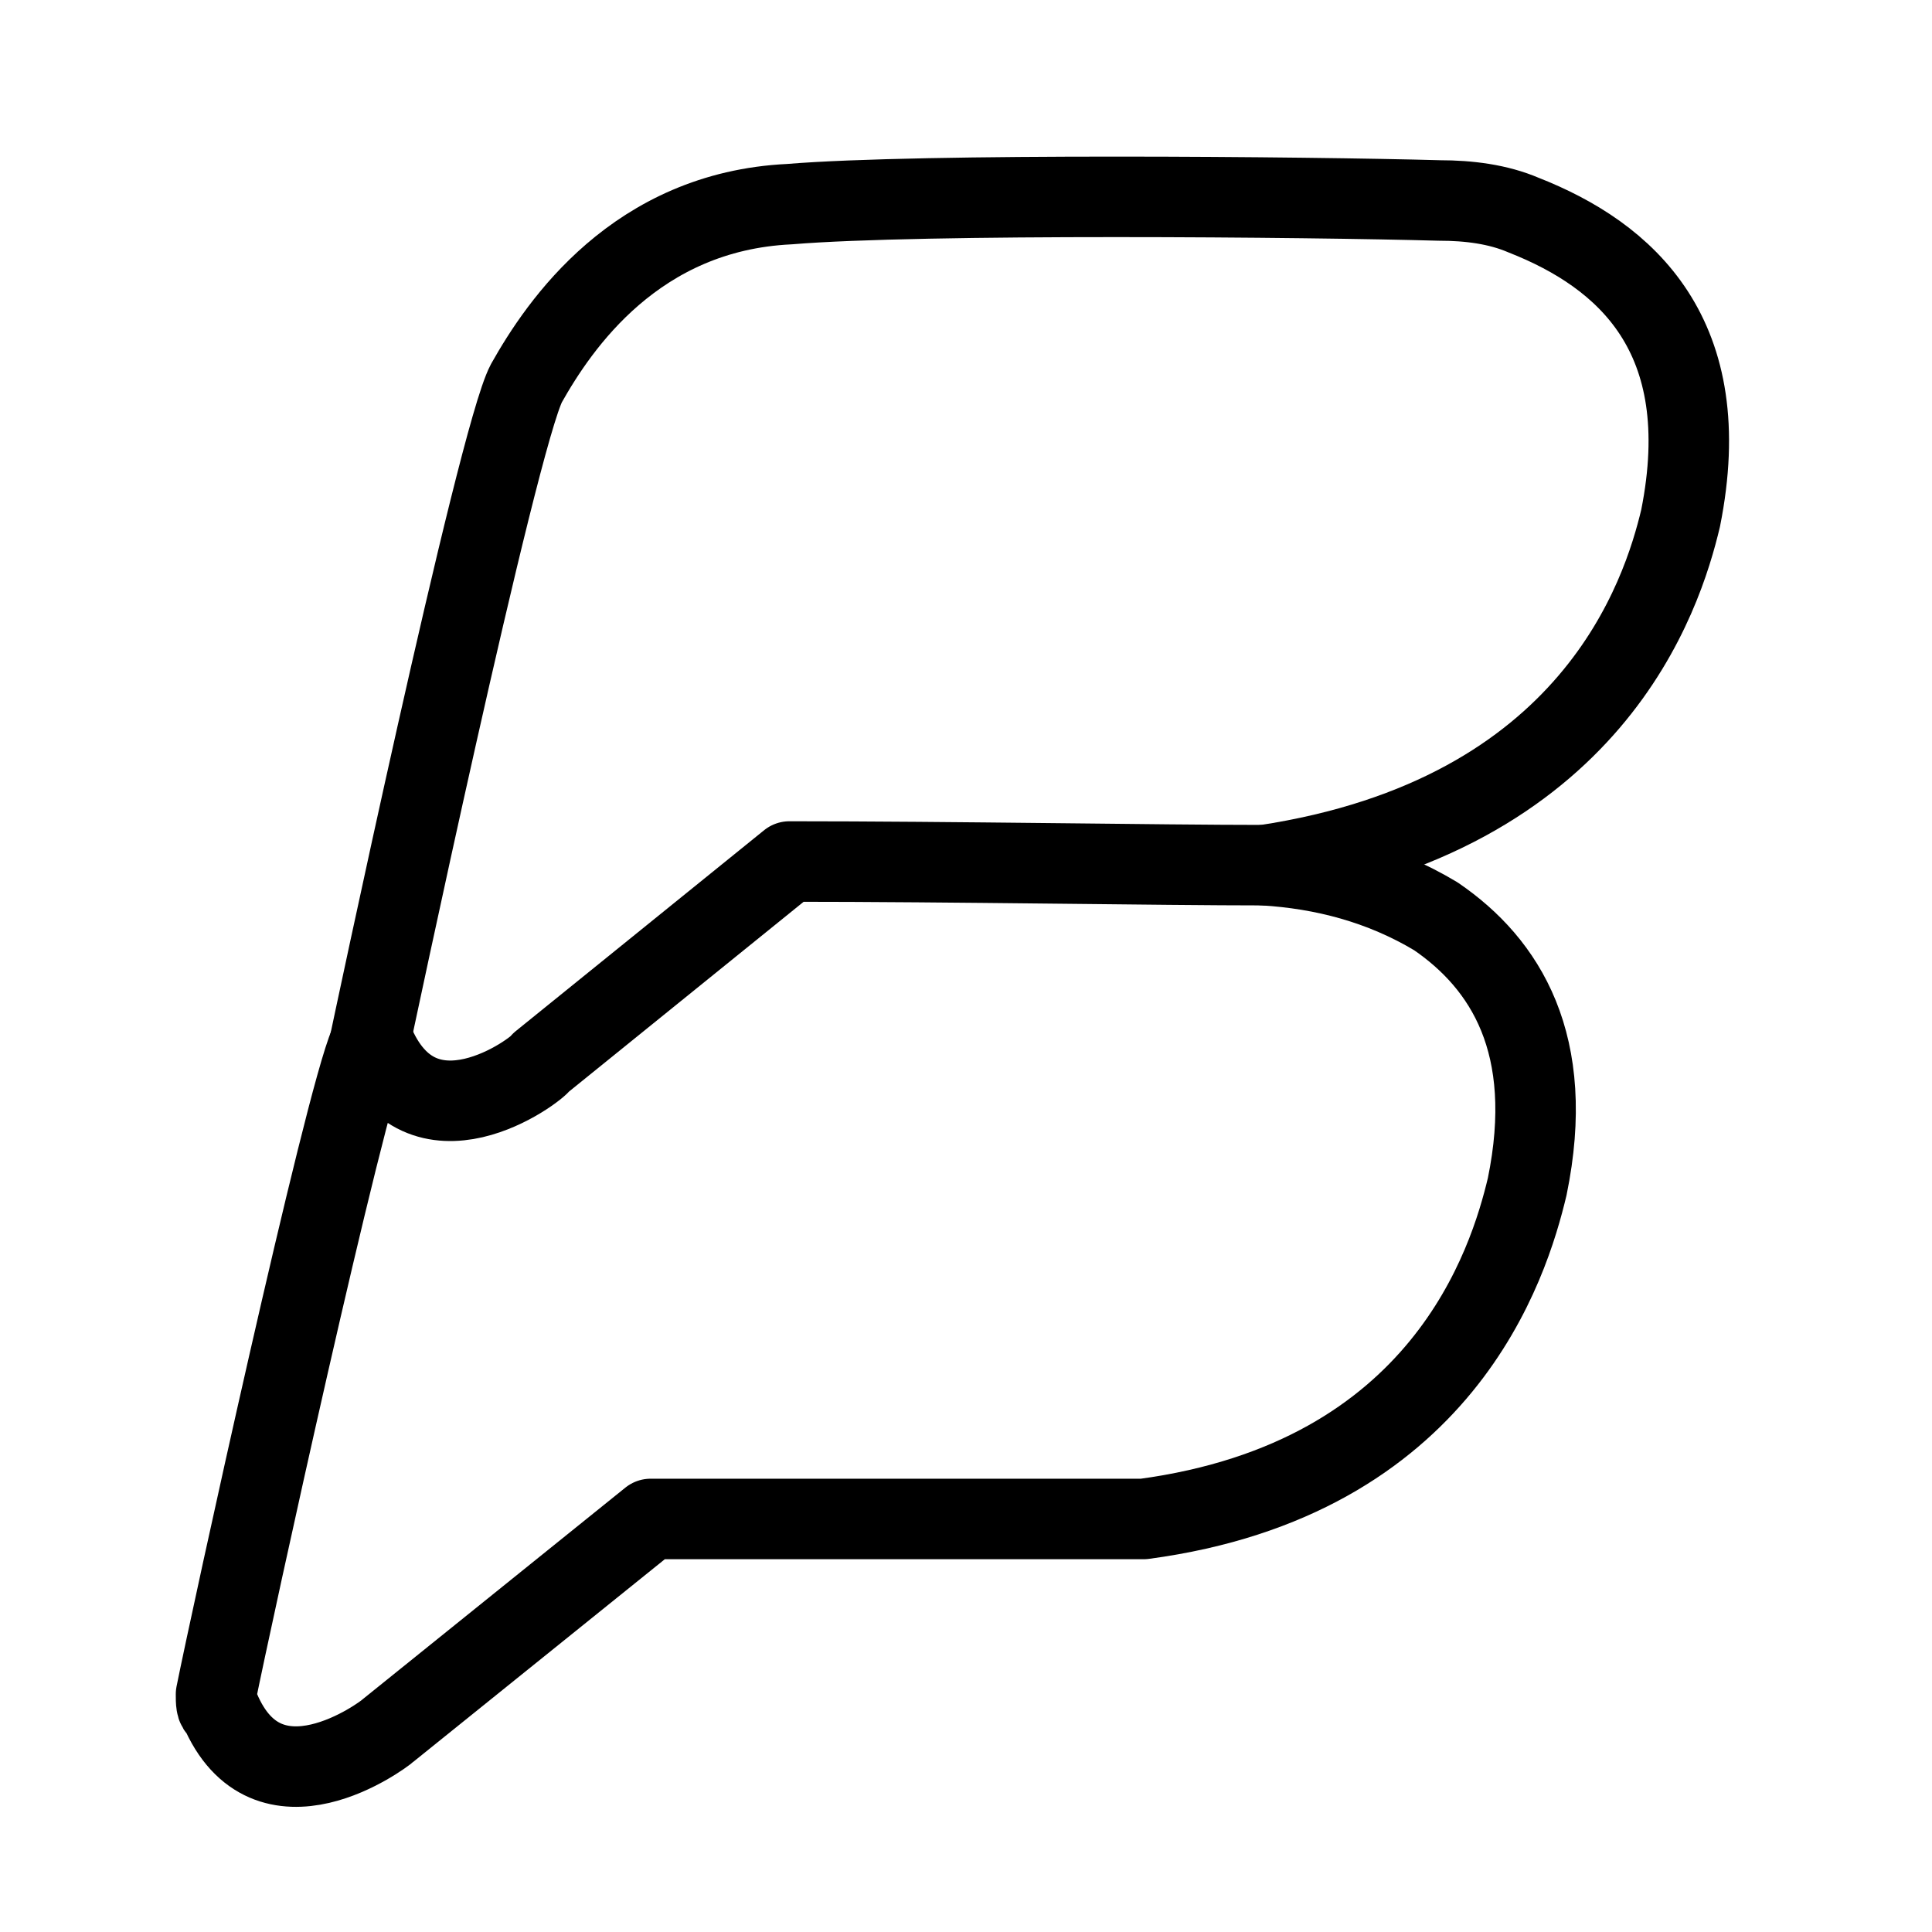 <?xml version="1.0" encoding="UTF-8"?><svg id="b" xmlns="http://www.w3.org/2000/svg" viewBox="0 0 48 48"><defs><style>.c{stroke-width:2px;fill:none;stroke:#000;stroke-linecap:round;stroke-linejoin:round;}</style></defs><path class="c" d="m9.178,25.942s3.176-15.063,3.902-16.424c.817-1.452,2.722-4.265,6.533-4.446,3.267-.272,12.976-.181,16.152-.091.726,0,1.452.091,2.087.363,2.541.998,4.809,2.994,3.902,7.531-.454,1.905-2.165,7.387-10.344,8.62"/><path class="c" d="m31.409,21.495c-2.541,0-7.804-.091-11.796-.091l-6.17,4.991c-.091.181-2.994,2.359-4.174-.544h0s0,.091-.091.091c-.635,1.452-3.448,14.337-3.811,16.152,0,.181,0,.363.091.363,1.18,2.813,4.083.635,4.174.544l6.533-5.263h12.25c7.441-.998,9.074-6.352,9.528-8.257.726-3.539-.544-5.535-2.268-6.715-1.361-.817-2.813-1.18-4.265-1.27Z"/></svg>